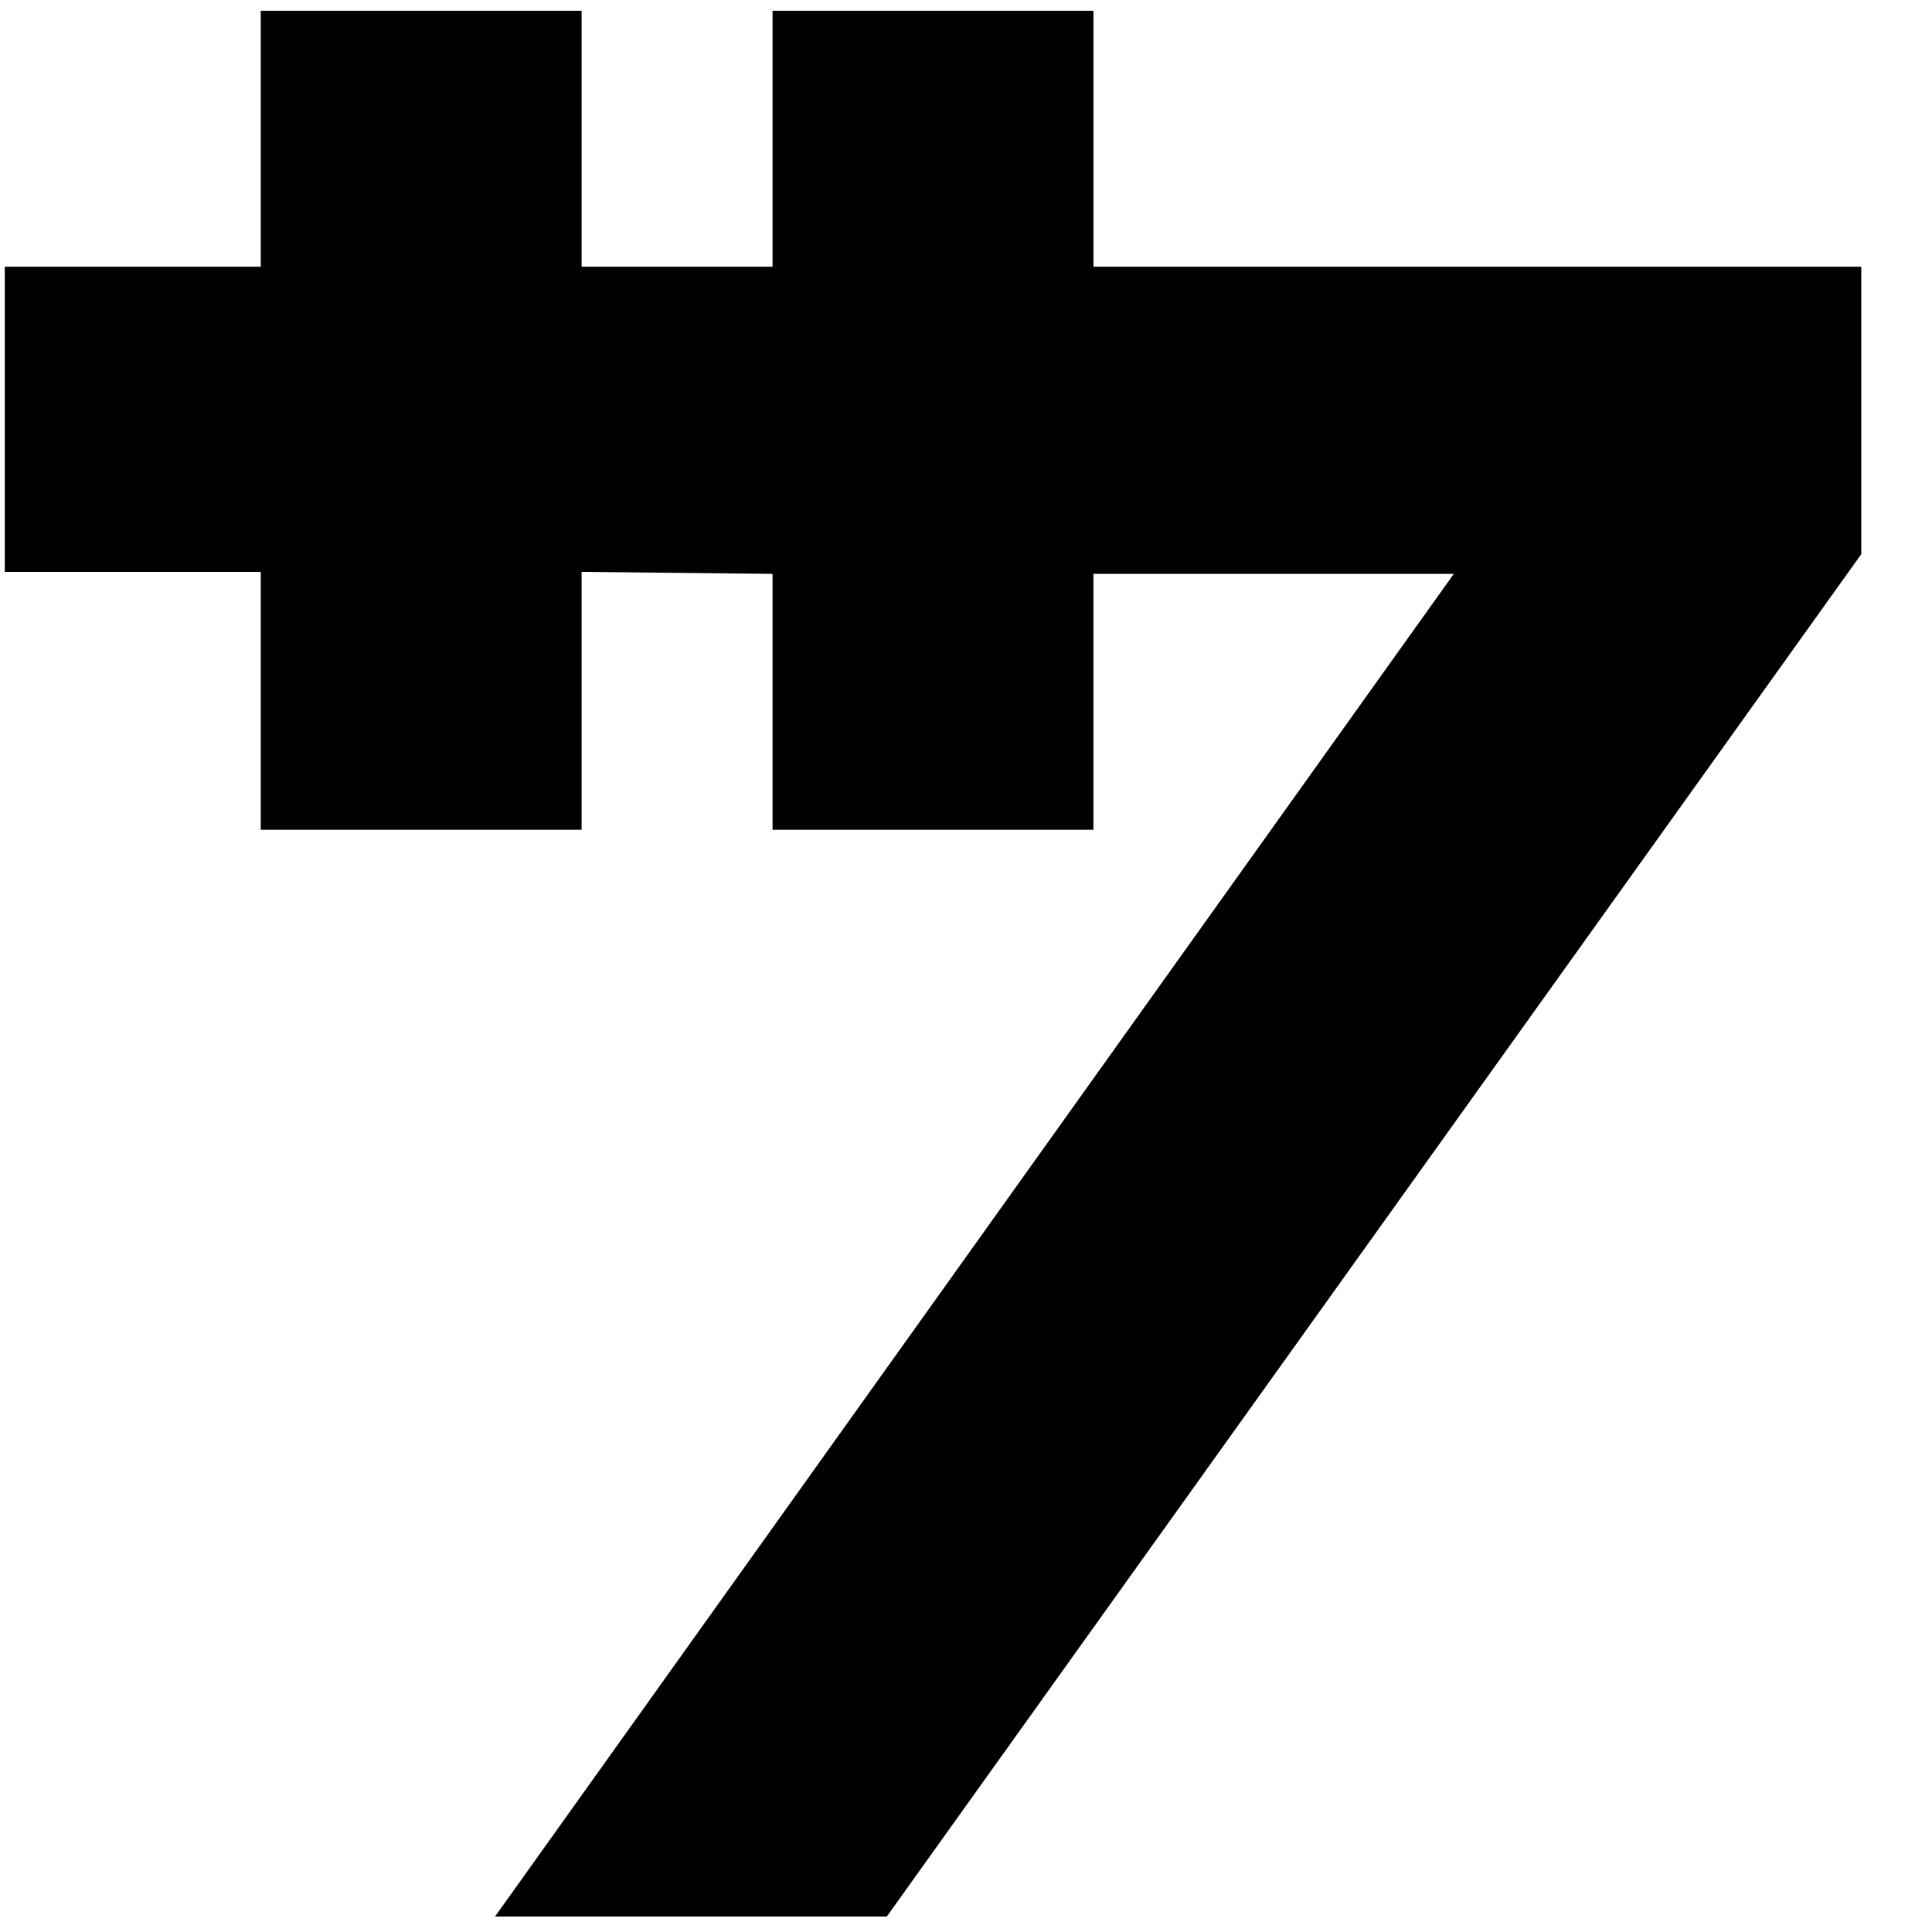 <svg viewBox="0 0 23 23" fill="none" xmlns="http://www.w3.org/2000/svg">
    <path d="M3.104 6.808H.057V3.175h3.047V.128h3.82v3.047h2.273V.128h3.82v3.047h9.141v3.422L10.557 22.816H5.893L17.307 6.832h-4.29v3.046h-3.82V6.832l-2.273-.024v3.07h-3.82v-3.07z"
          fill="#000"/>
</svg>

